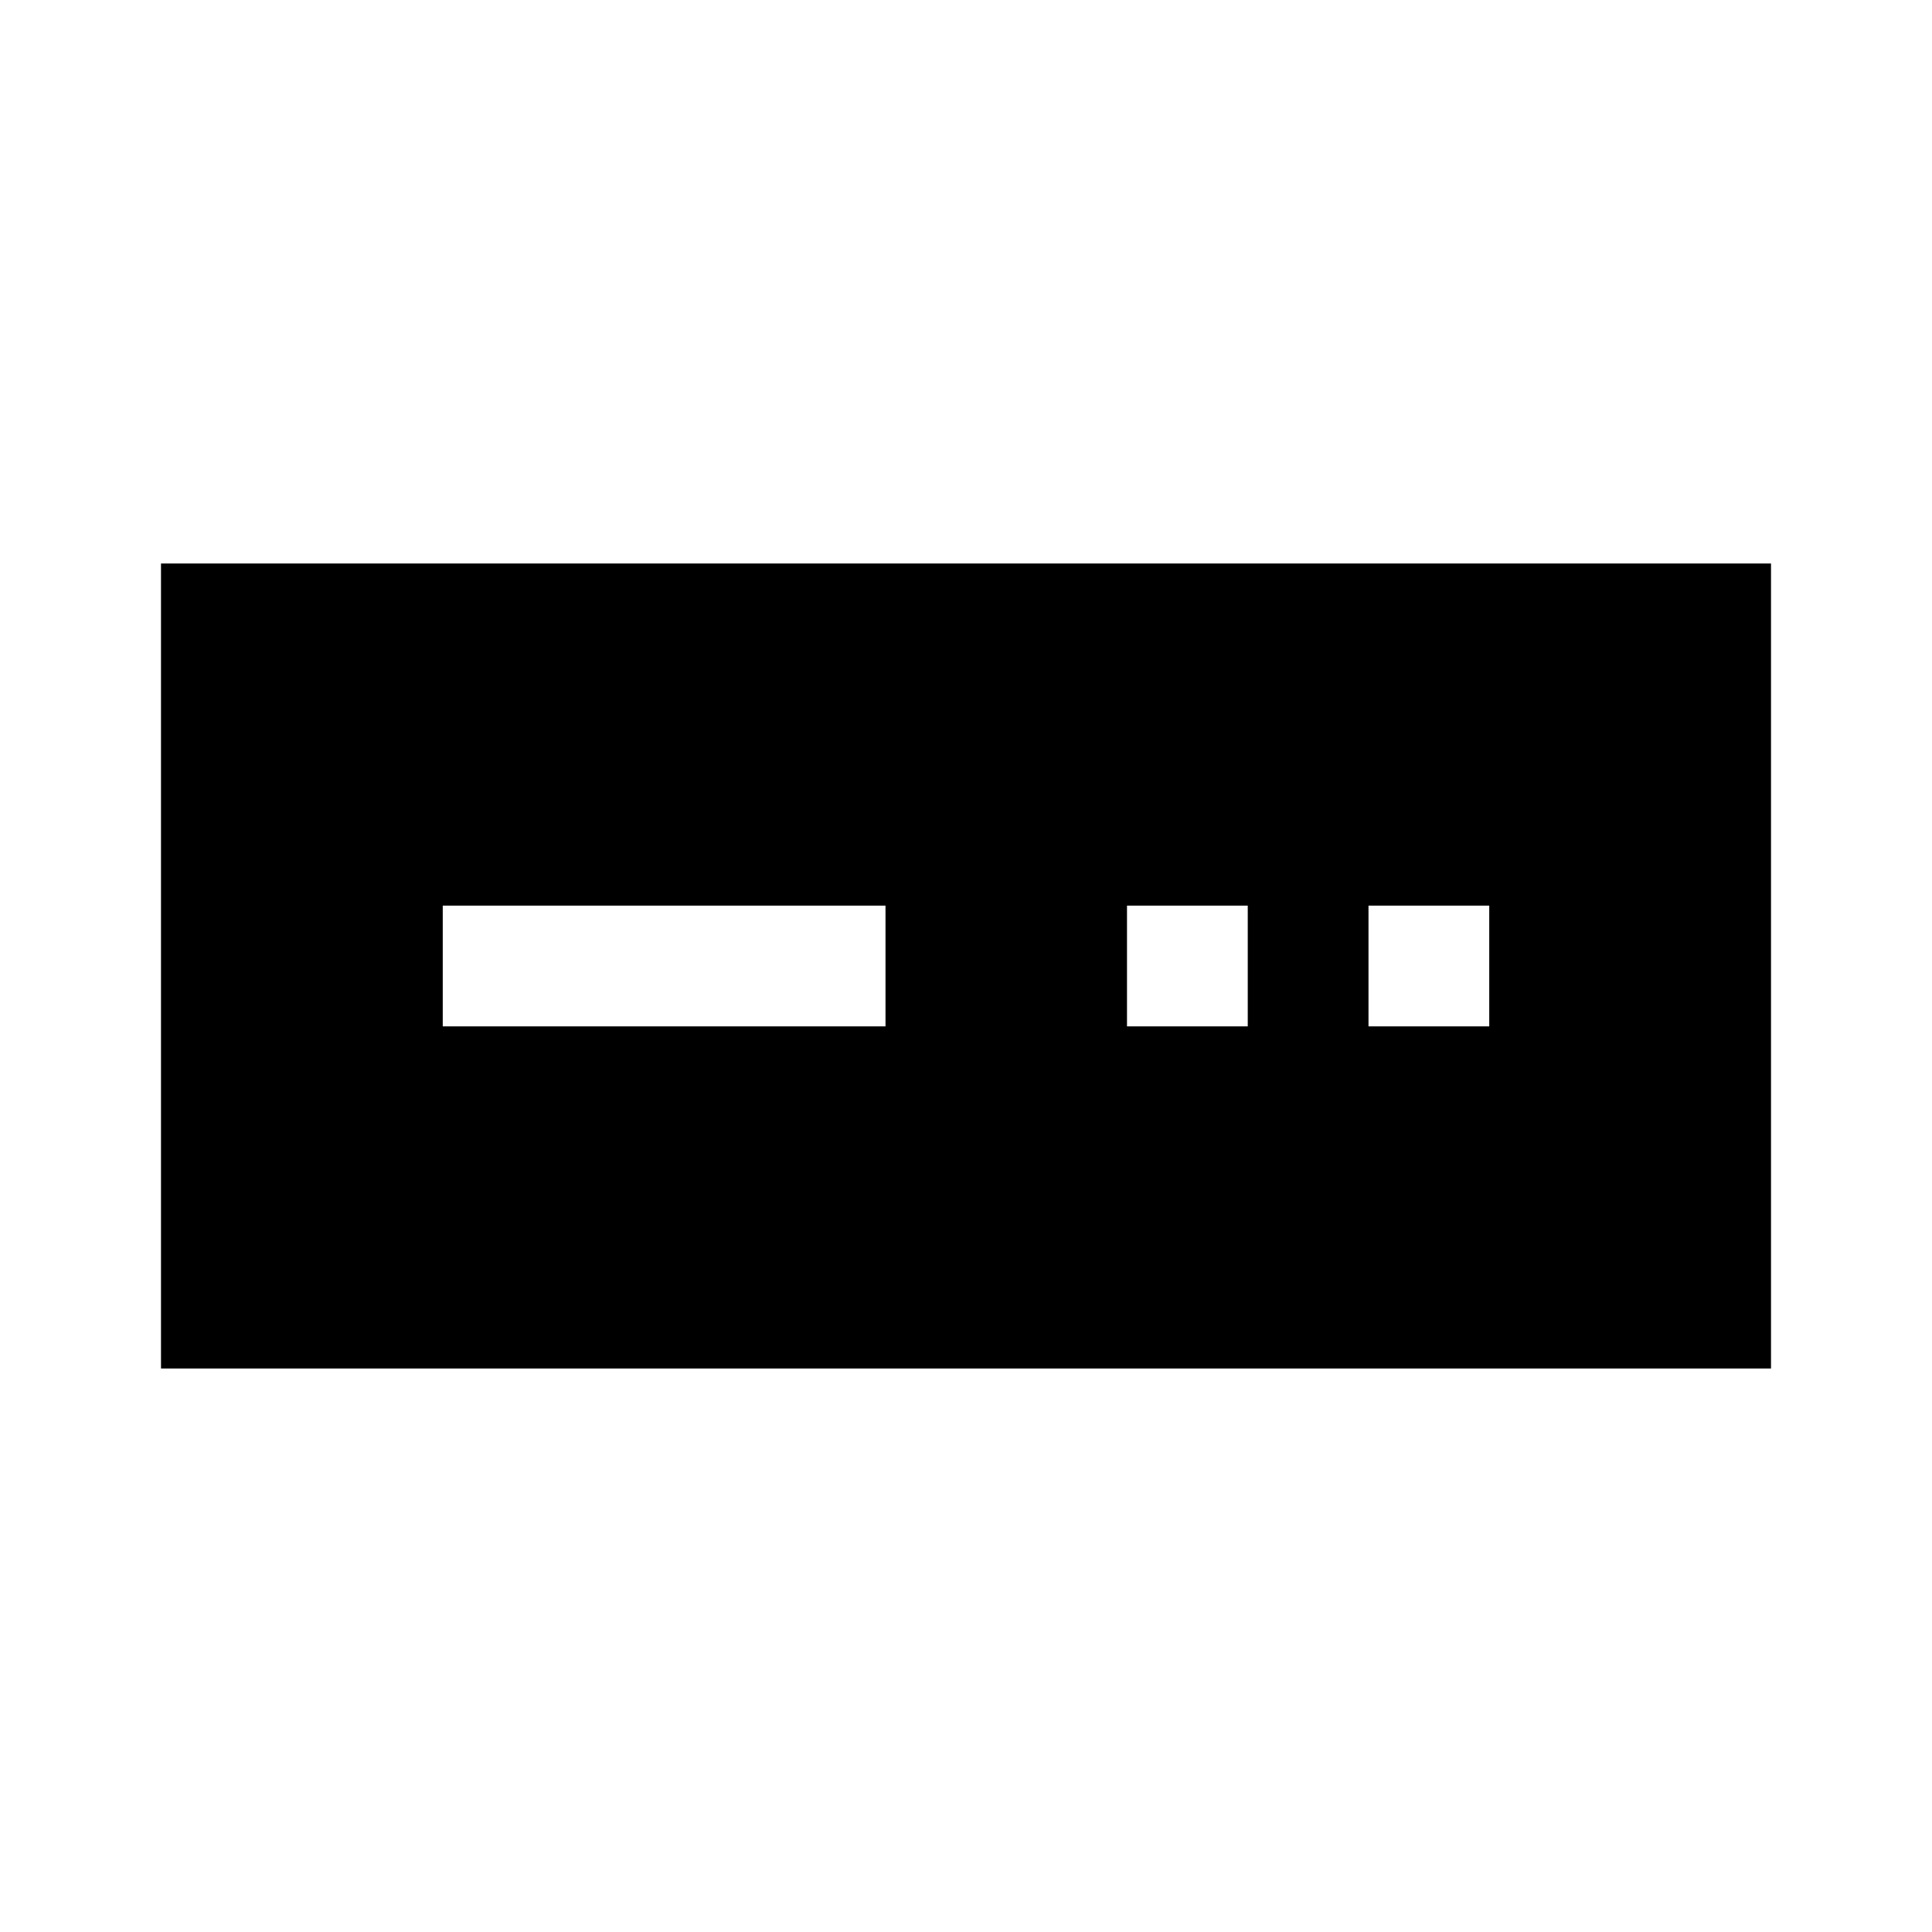 <svg xmlns="http://www.w3.org/2000/svg" width="48" height="48" viewBox="0 -960 960 960" fill="currentColor">
    <path d="M80-280v-400h800v400H80Zm140-170h220v-60H220v60Zm340 0h60v-60h-60v60Zm120 0h60v-60h-60v60Z" />
</svg>